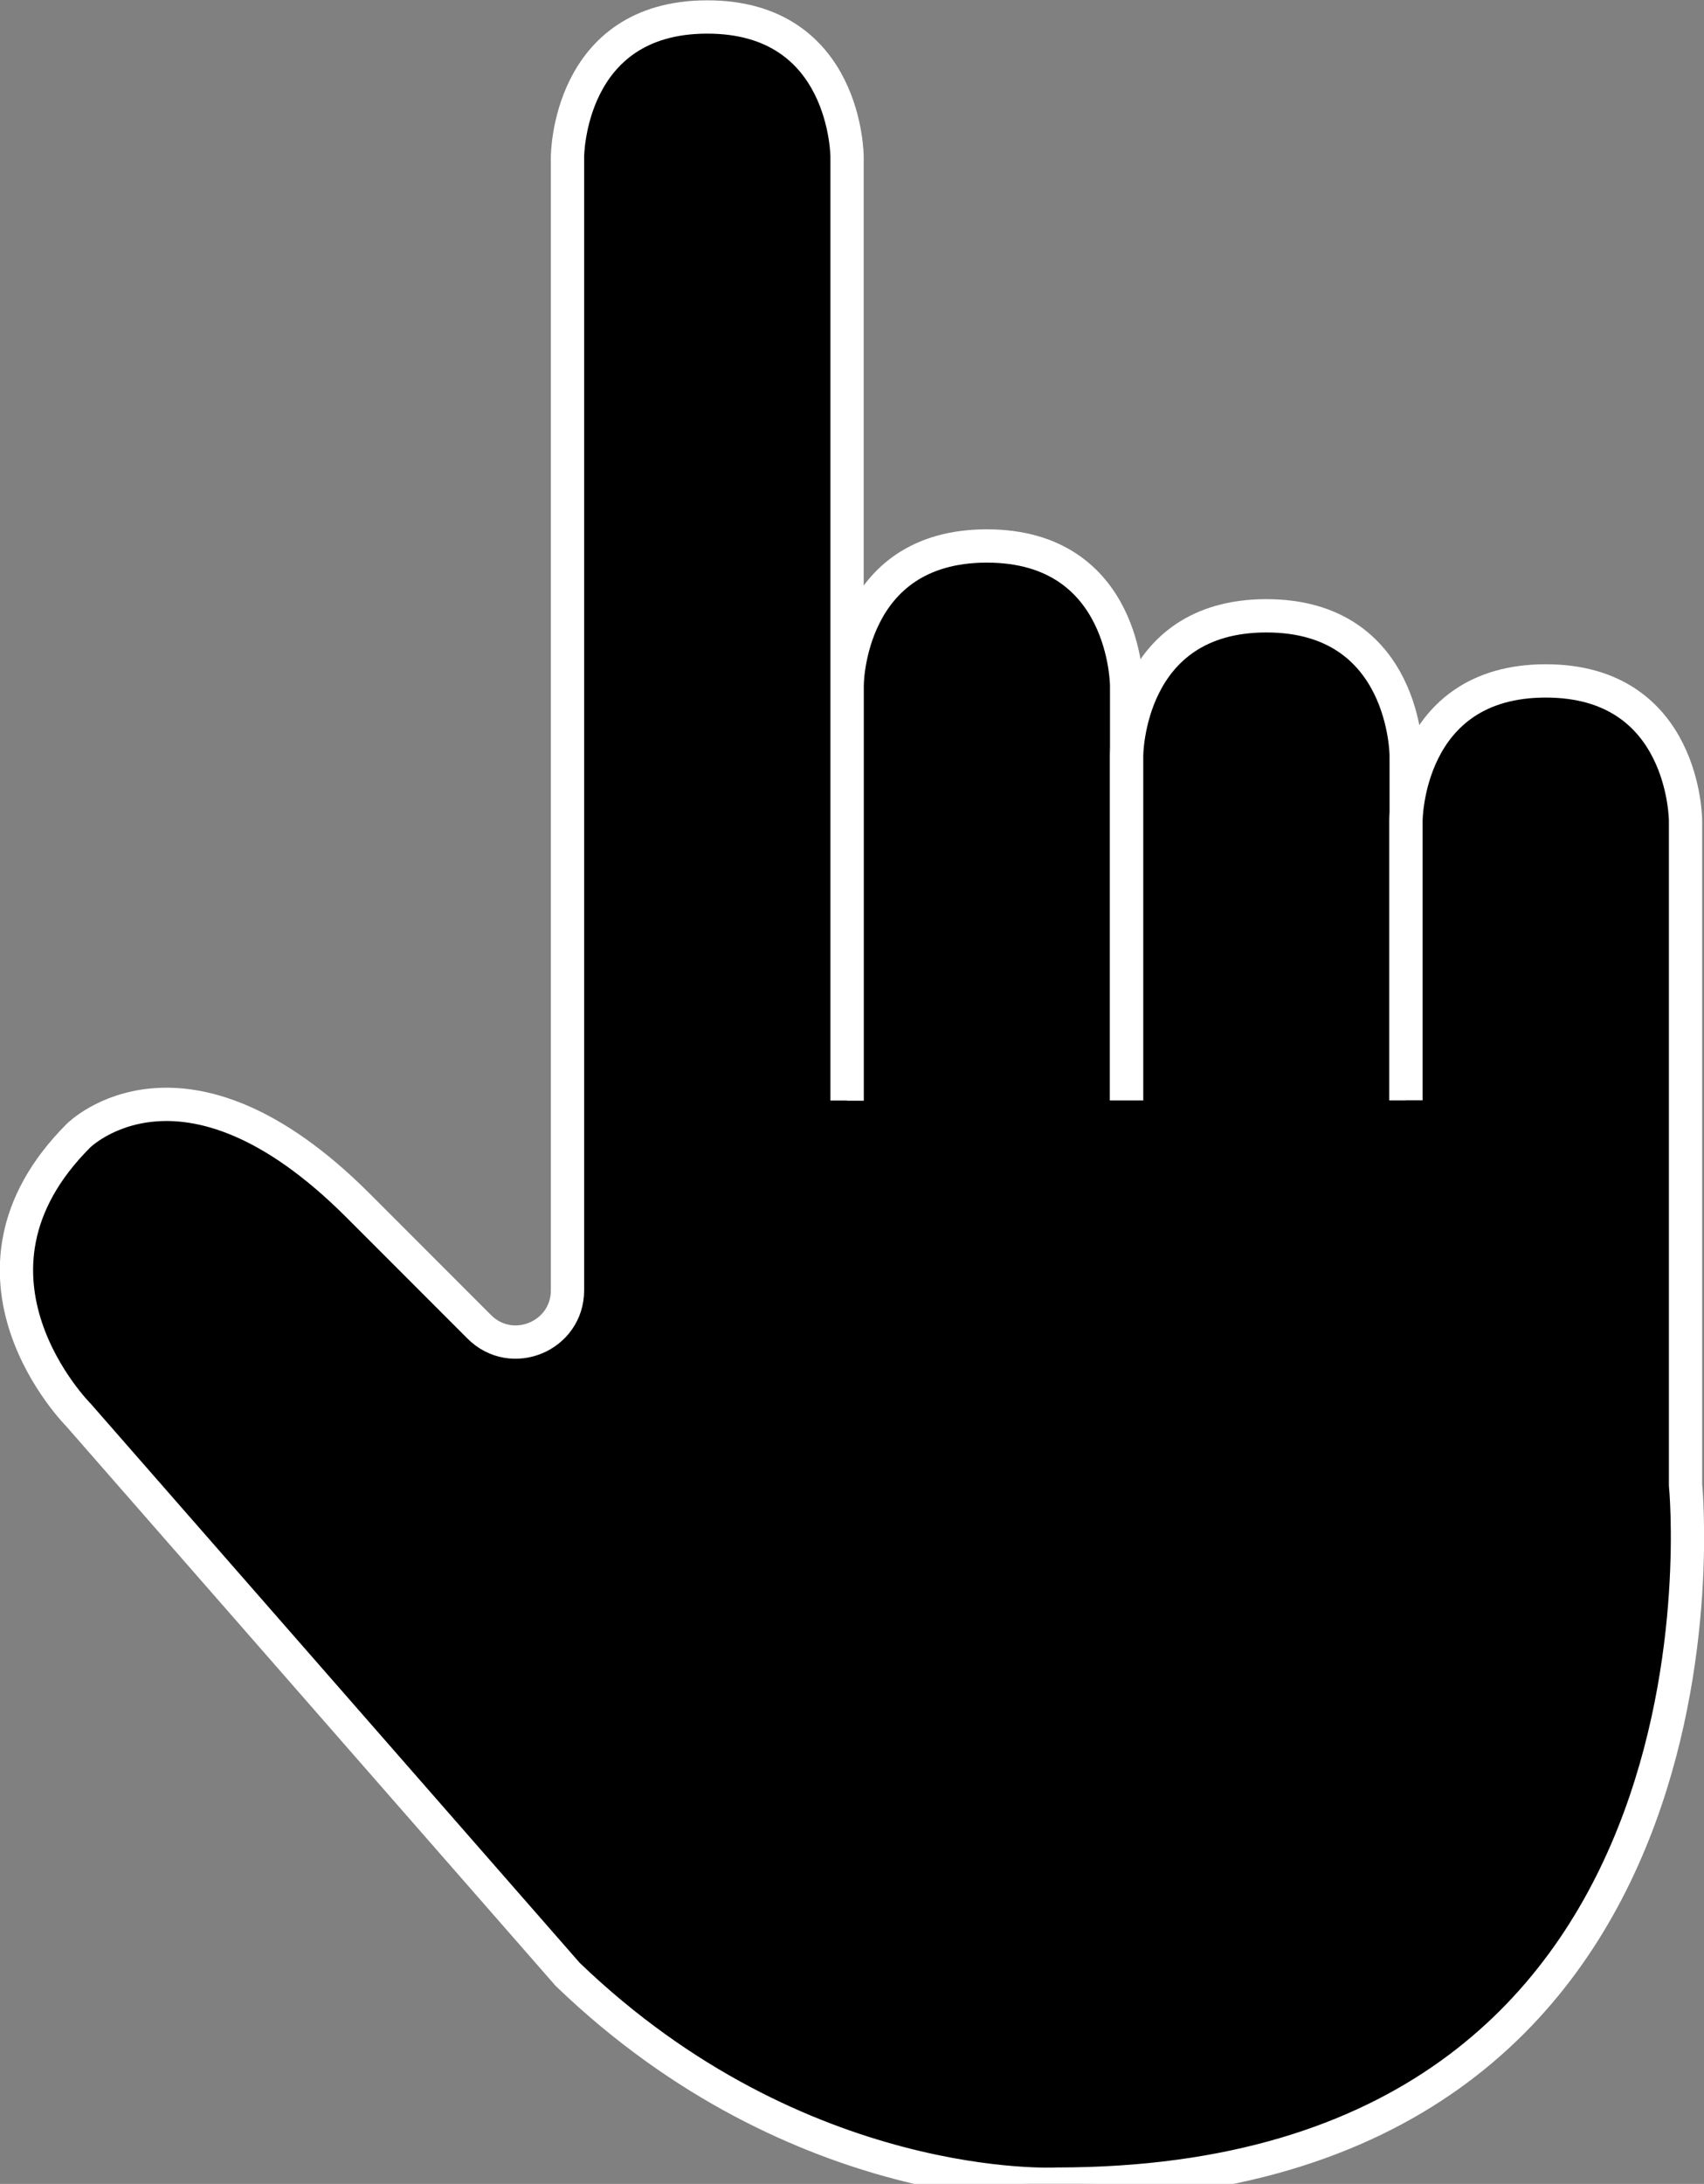 <svg version="1.1" xmlns="http://www.w3.org/2000/svg" xmlns:xlink="http://www.w3.org/1999/xlink" width="7.936" height="10.164" viewBox="0,0,7.936,10.164"><rect x="0" y="0" width="7.936" height="10.164" fill="#808080" stroke="none"/><g transform="translate(-237.577,-180.028)"><g data-paper-data="{&quot;isPaintingLayer&quot;:true}" fill="#000000" fill-rule="nonzero" stroke="#ffffff" stroke-width="0.155" stroke-linecap="butt" stroke-linejoin="miter" stroke-miterlimit="10" stroke-dasharray="" stroke-dashoffset="0" style="mix-blend-mode: normal"><g><path d="M241.522,185.172v-1.952c0,0 0,-0.651 0.651,-0.651c0.651,0 0.651,0.651 0.651,0.651v1.952" data-paper-data="{&quot;index&quot;:null}"/><path d="M242.824,185.172v-1.627c0,0 0,-0.651 0.651,-0.651c0.651,0 0.651,0.651 0.651,0.651v1.627" data-paper-data="{&quot;index&quot;:null}"/><path d="M244.125,185.149v-1.301c0,0 0,-0.651 0.651,-0.651c0.651,0 0.651,0.651 0.651,0.651v3.091c0,0 0.325,3.254 -2.928,3.254c0,0 -1.197,0.064 -2.278,-0.976l-2.278,-2.603c0,0 -0.651,-0.651 0,-1.301c0,0 0.488,-0.488 1.301,0.325l0.565,0.565c0.152,0.152 0.411,0.044 0.411,-0.17v-5.275c0,0 0,-0.651 0.651,-0.651c0.651,0 0.651,0.651 0.651,0.651v4.392" data-paper-data="{&quot;index&quot;:null}"/></g></g></g></svg>